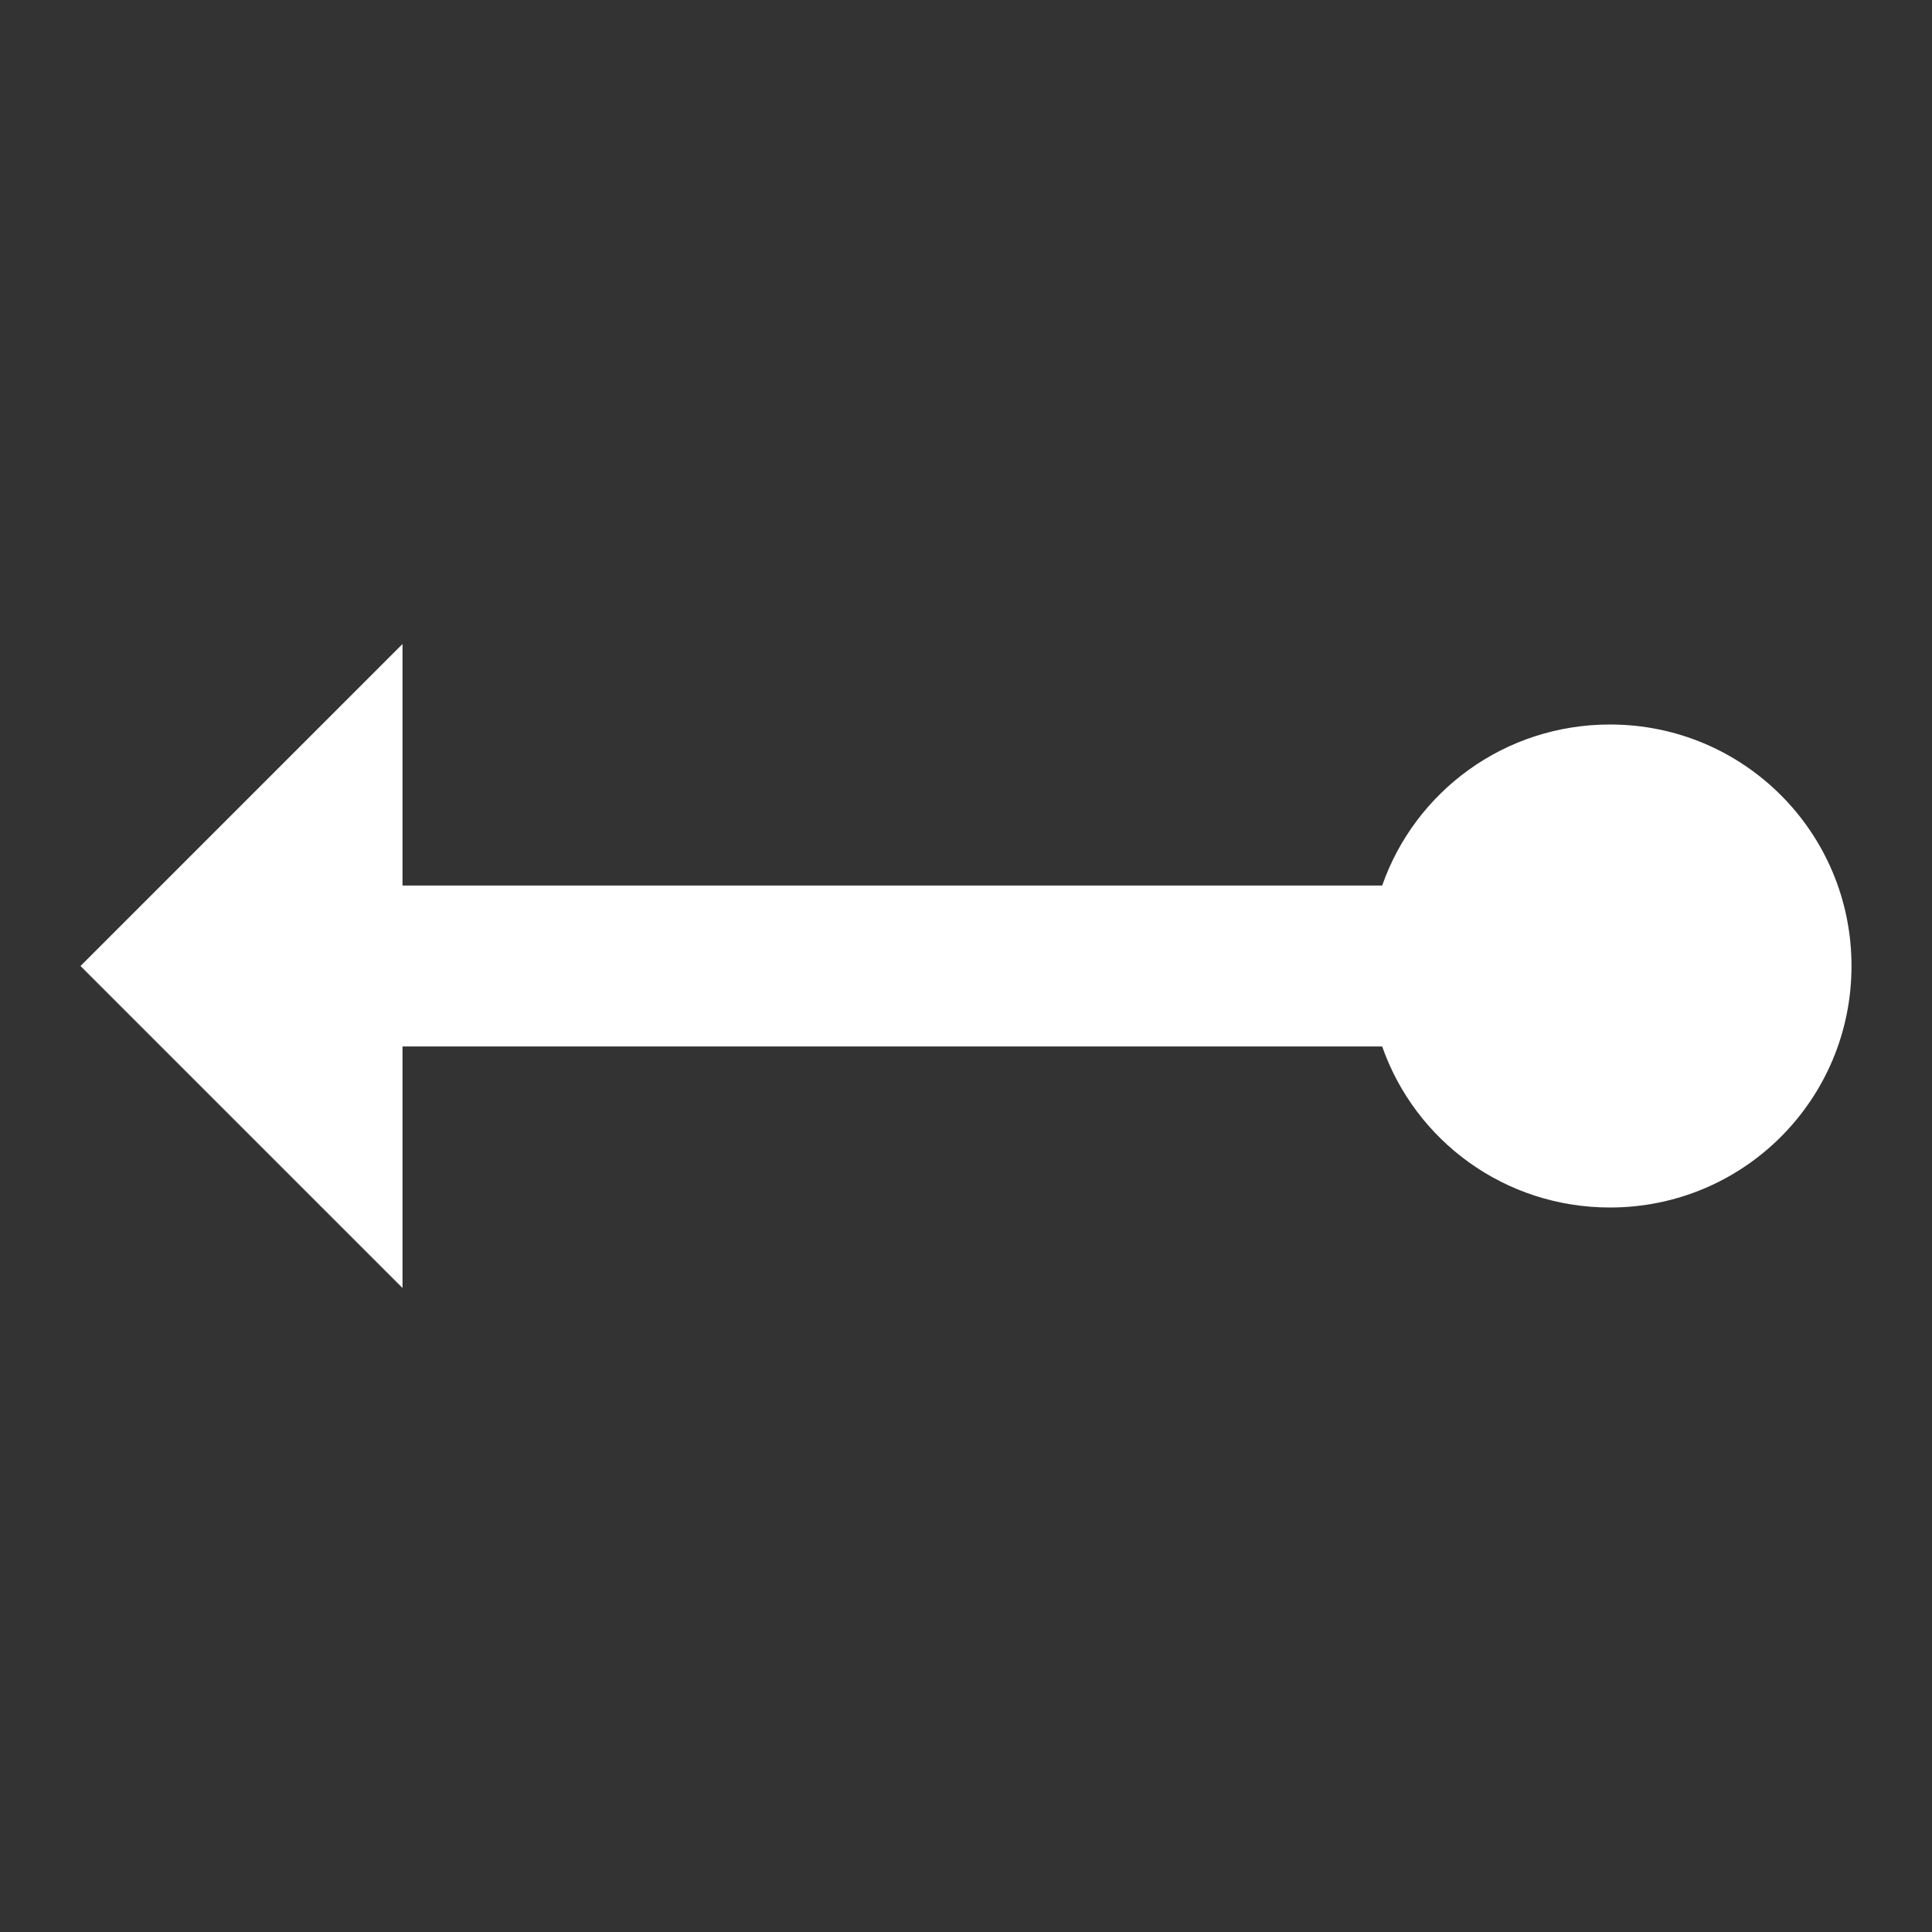 <?xml version="1.0" encoding="UTF-8"?><!DOCTYPE svg PUBLIC "-//W3C//DTD SVG 1.1//EN" "http://www.w3.org/Graphics/SVG/1.1/DTD/svg11.dtd"><svg xmlns="http://www.w3.org/2000/svg" xmlns:xlink="http://www.w3.org/1999/xlink" version="1.1" width="512" height="512" viewBox="0 0 512 512"><rect x="0" y="0" width="512" height="512" fill="#333333" stroke="none"/>    <path fill="#ffffff" transform="scale(1, -1) translate(0, -448)" glyph-name="ray-end-arrow" unicode="&#xF441;" horiz-adv-x="512" d=" M21.333 192L106.667 106.667V170.667H366.293C375.04 145.707 398.72 128 426.667 128C462.08 128 490.667 156.587 490.667 192S462.08 256 426.667 256C398.72 256 375.04 238.293 366.293 213.333H106.667V277.333L21.333 192z" /></svg>